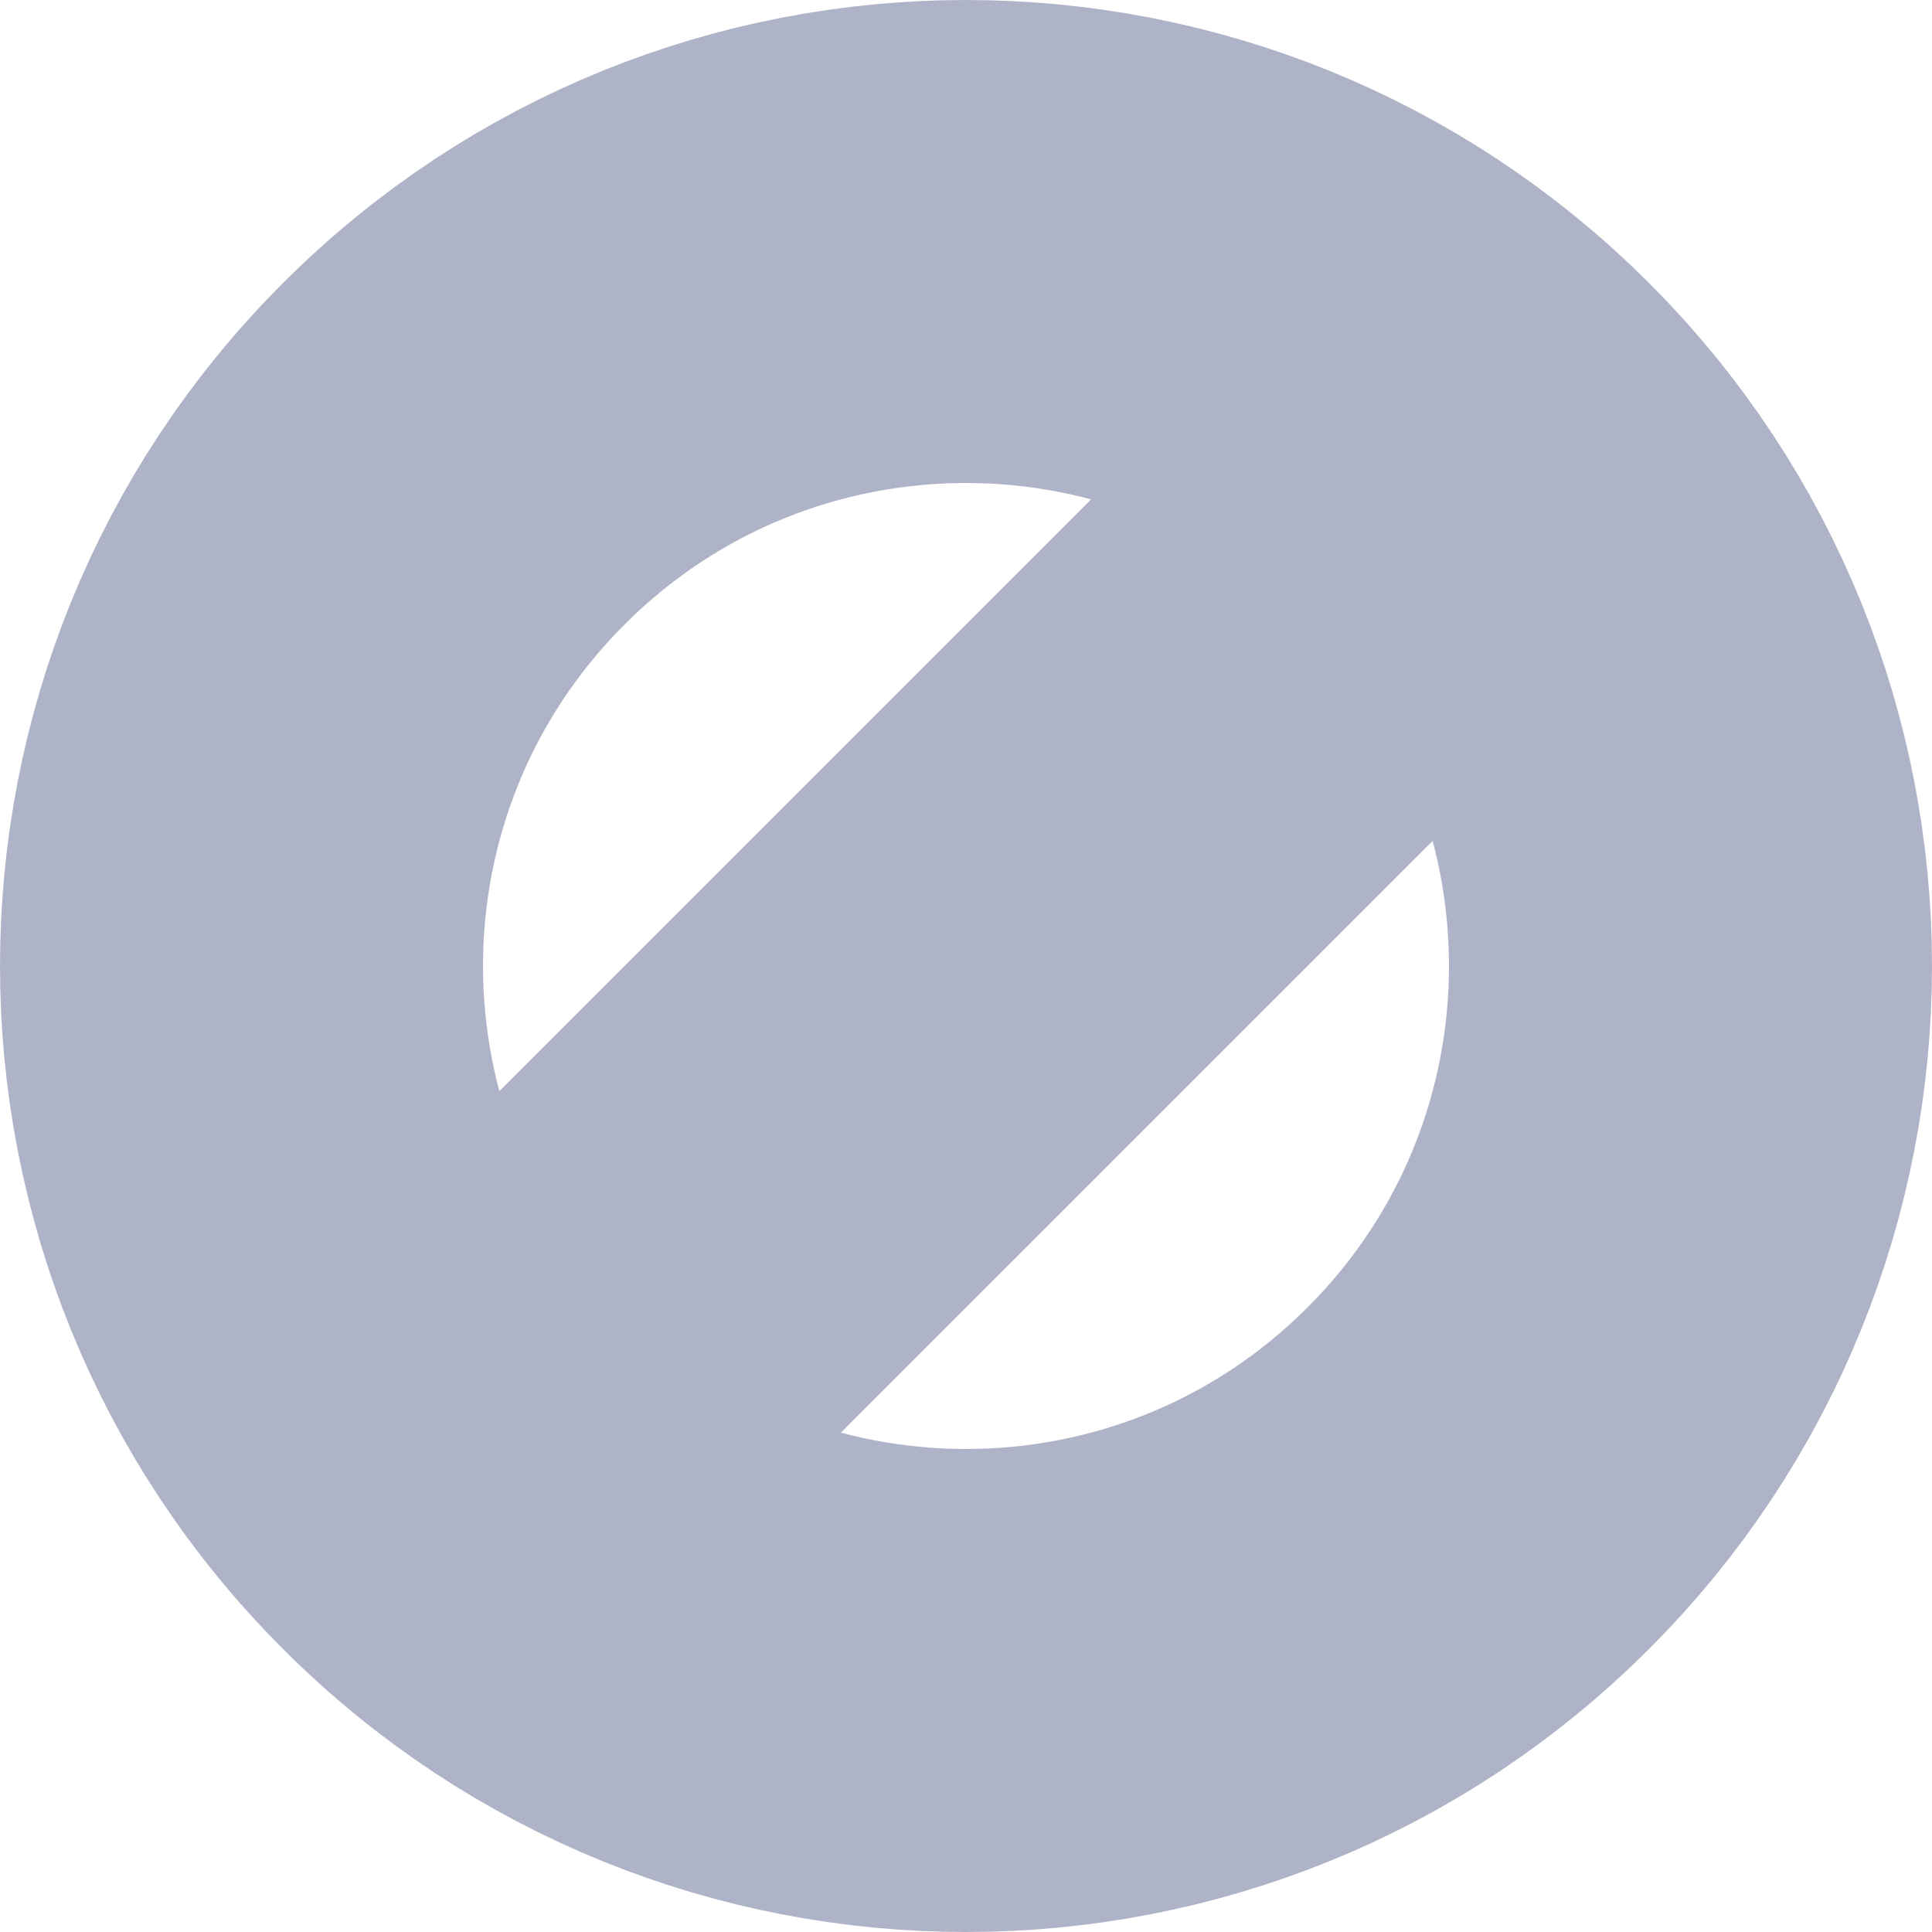 <svg width="8" height="8" viewBox="0 0 8 8" fill="none" xmlns="http://www.w3.org/2000/svg">
<path d="M1.879 6.121C3.05 7.293 4.95 7.293 6.121 6.121C7.293 4.95 7.293 3.05 6.121 1.879M1.879 6.121C0.707 4.95 0.707 3.05 1.879 1.879C3.05 0.707 4.95 0.707 6.121 1.879M1.879 6.121L6.121 1.879" stroke="#AFB3C7" stroke-width="2"/>
</svg>
